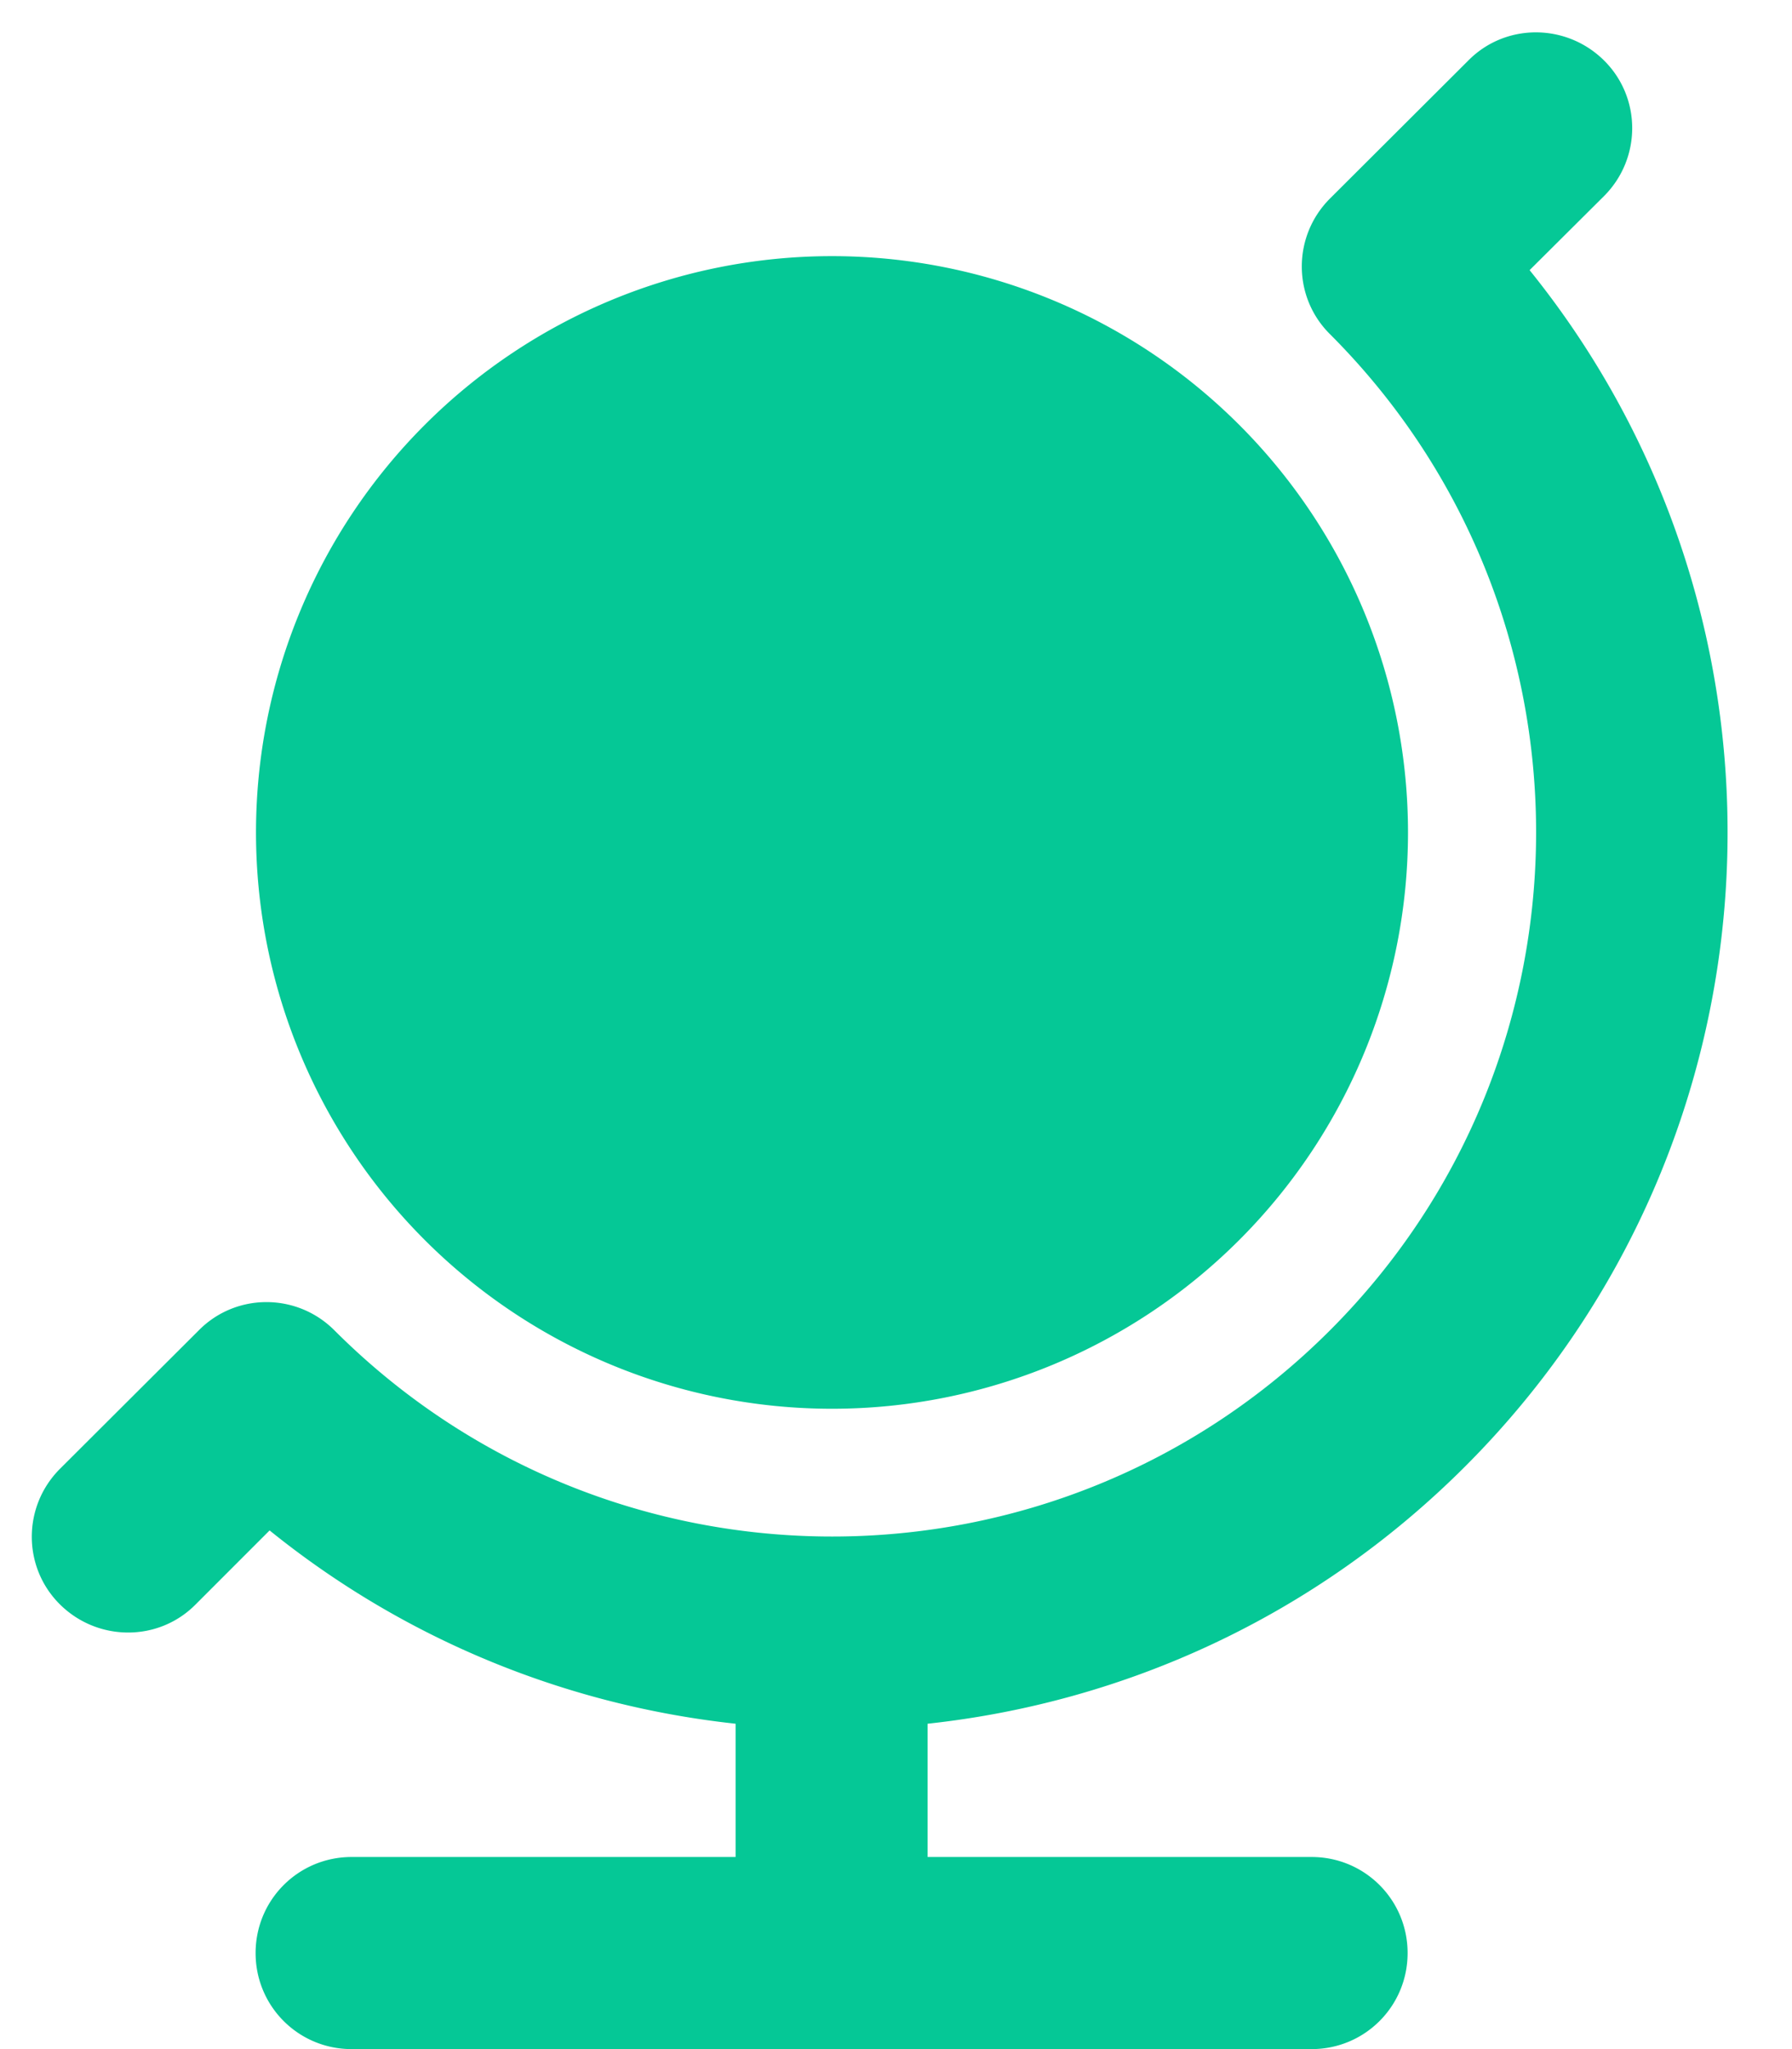 <svg xmlns="http://www.w3.org/2000/svg" viewBox="0 0 448 512"><path d="M15 367c-9.4 9.4-9.4 24.6 0 33.9s24.6 9.4 33.9 0l18.5-18.5c34.3 27.7 74.9 43.8 116.5 48.3l0 33.3-96 0c-13.3 0-24 10.7-24 24s10.7 24 24 24l240 0c13.3 0 24-10.7 24-24s-10.7-24-24-24l-96 0 0-33.3c49.1-5.3 96.8-26.7 134.4-64.3c81.7-81.7 87.1-211 16.1-298.9L401 49c9.4-9.4 9.4-24.6 0-33.9s-24.6-9.4-33.9 0L332.5 49.6c-9.4 9.4-9.4 24.6 0 33.9c68.7 68.7 68.7 180.2 0 248.9s-180.2 68.7-248.9 0c-9.4-9.4-24.6-9.4-33.9 0L15 367zm193-15a144 144 0 1 0 0-288 144 144 0 1 0 0 288z" fill="#05c896" /></svg>